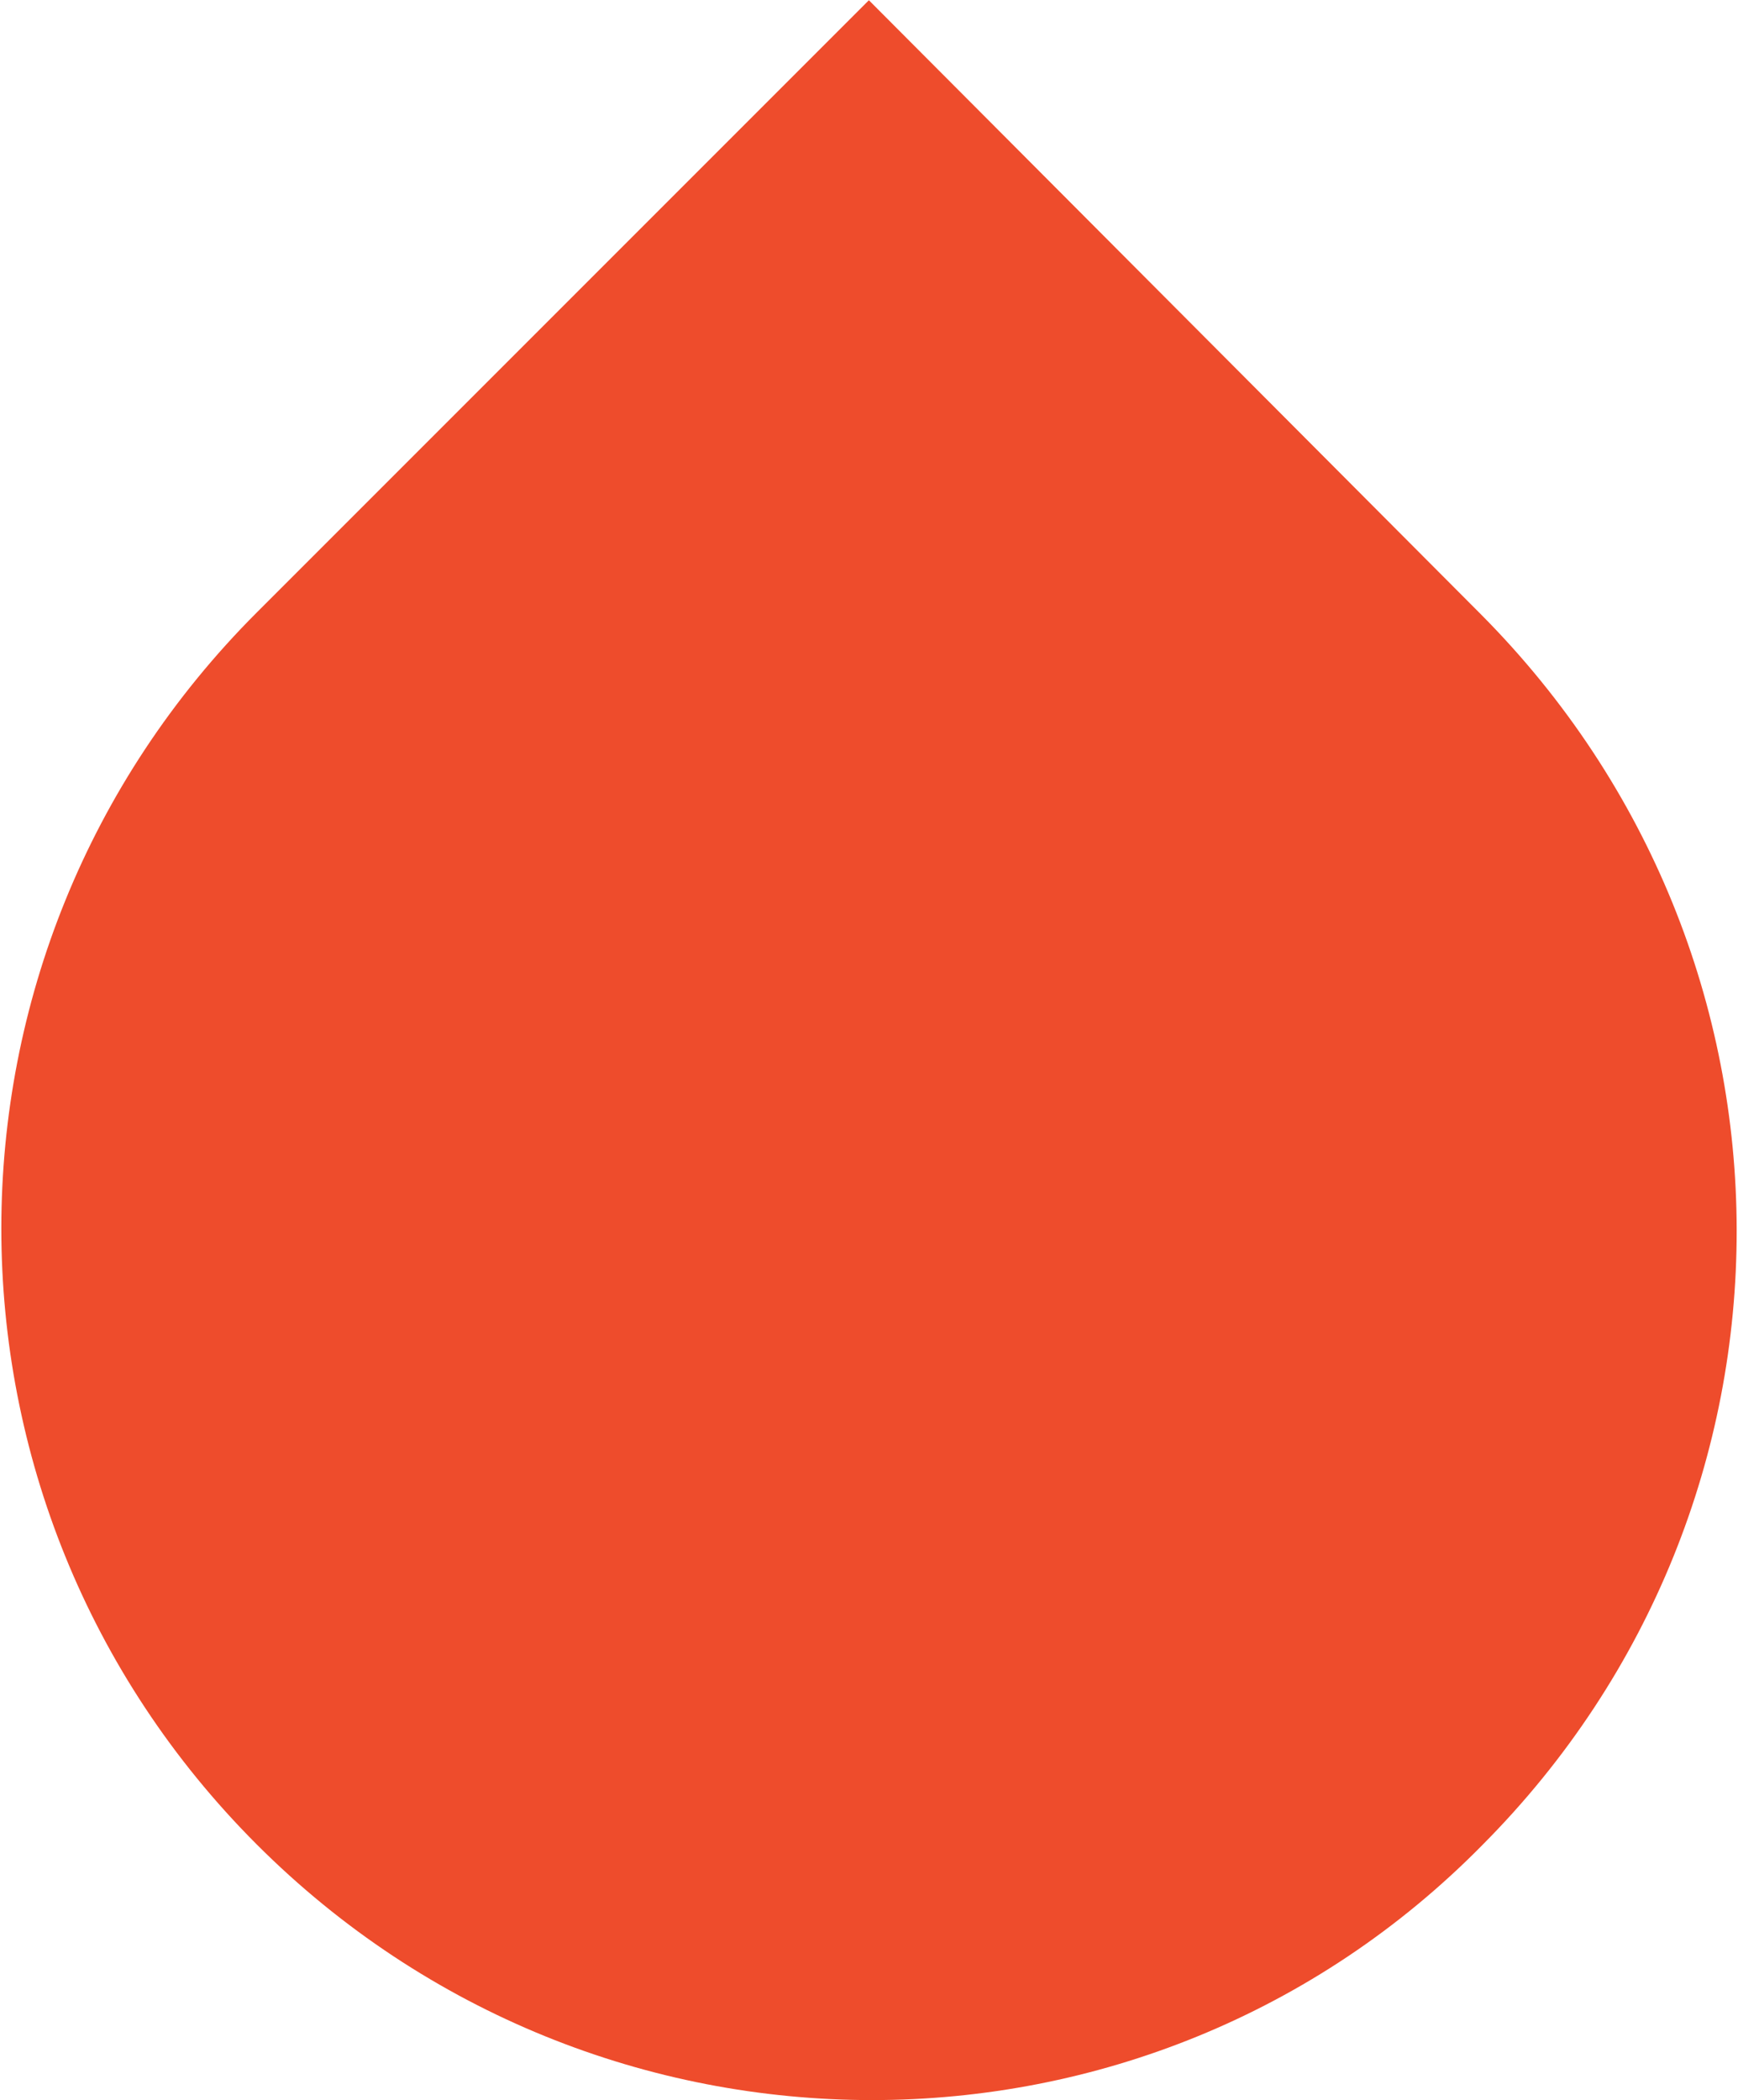 <?xml version="1.0" encoding="UTF-8" standalone="no"?>
<!-- Generator: Adobe Illustrator 17.1.0, SVG Export Plug-In . SVG Version: 6.00 Build 0)  -->

<svg
   version="1.1"
   id="Layer_1"
   x="0px"
   y="0px"
   viewBox="0 0 90.3 109.1"
   enable-background="new 0.6 1067.9 90.3 109.1"
   xml:space="preserve"
   sodipodi:docname="PyTorch_siloutte.svg"
   width="90.3"
   height="109.1"
   inkscape:version="1.4 (e7c3feb100, 2024-10-09)"
   xmlns:inkscape="http://www.inkscape.org/namespaces/inkscape"
   xmlns:sodipodi="http://sodipodi.sourceforge.net/DTD/sodipodi-0.dtd"
   xmlns="http://www.w3.org/2000/svg"
   xmlns:svg="http://www.w3.org/2000/svg"><defs
   id="defs1" /><sodipodi:namedview
   id="namedview1"
   pagecolor="#ffffff"
   bordercolor="#000000"
   borderopacity="0.25"
   inkscape:showpageshadow="2"
   inkscape:pageopacity="0.0"
   inkscape:pagecheckerboard="0"
   inkscape:deskcolor="#d1d1d1"
   inkscape:zoom="6.6526542"
   inkscape:cx="41.86299"
   inkscape:cy="41.938148"
   inkscape:window-width="1879"
   inkscape:window-height="1233"
   inkscape:window-x="0"
   inkscape:window-y="0"
   inkscape:window-maximized="0"
   inkscape:current-layer="Layer_1" />
<g
   id="g1"
   transform="translate(-0.656,-1067.688)">
	<path
   fill="#ee4c2c"
   d="M 77.6,1099.6 45.8,1067.7 14,1099.5 c -17.7,17.7 -17.7,46.3 0,64 17.7,17.7 46.3,17.7 63.7,0 17.6,-17.7 17.6,-46.1 -0.1,-63.9 z"
   id="path1"
   sodipodi:nodetypes="ccsscc" />
	
</g>
</svg>
